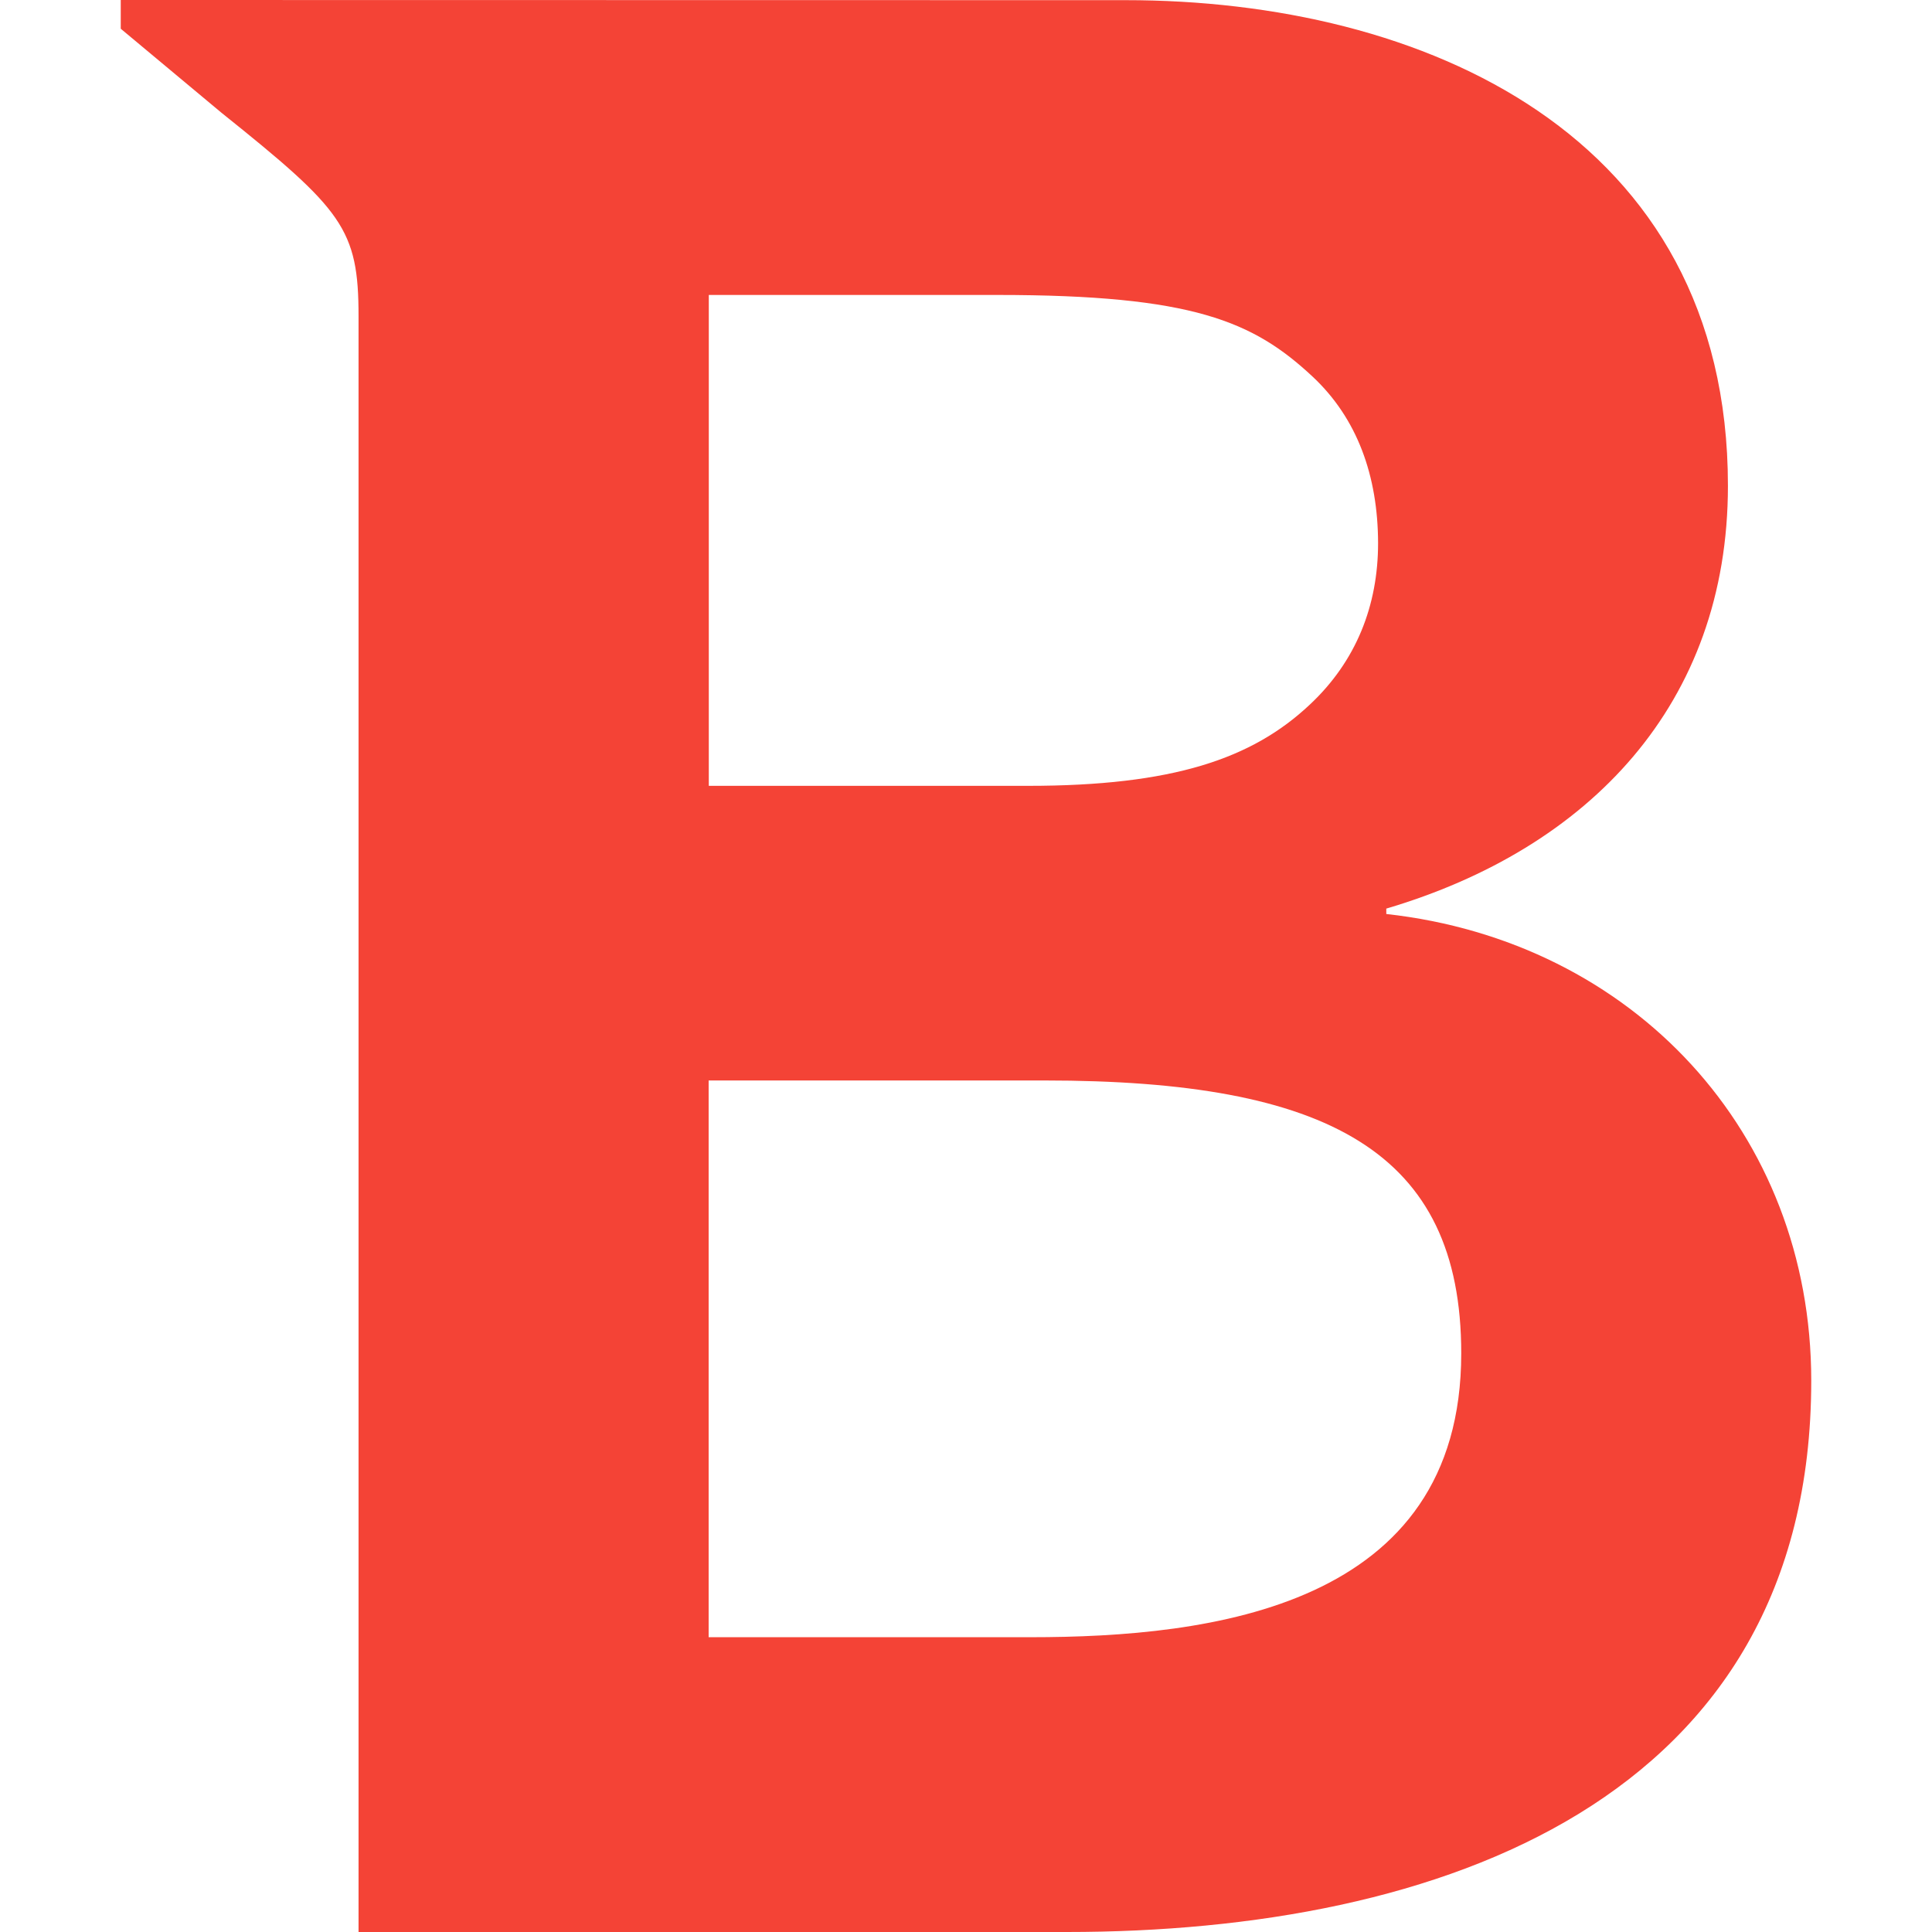 <svg xmlns="http://www.w3.org/2000/svg" enable-background="new 0 0 24 24" viewBox="0 0 24 24"><path fill="#F44336" d="M13.255,24c4.618,0,9.245-1.629,9.245-6.849c0-3.082-2.213-5.458-5.279-5.797v-0.067c2.519-0.745,4.244-2.54,4.244-5.253c0-4.372-3.797-6.032-7.48-6.032L1.501,0H1.5v0.357l1.254,1.046c1.503,1.204,1.7,1.439,1.7,2.526V24H13.255z M12.391,3.664c2.426,0,3.177,0.327,3.913,1.013c0.558,0.521,0.813,1.237,0.815,2.07c0,0.775-0.272,1.466-0.846,2.004c-0.717,0.676-1.704,1.011-3.504,1.011H8.805V3.664H12.391z M8.803,13.422L8.803,13.422h4.173c3.518,0,5.176,0.881,5.176,3.39c0,3.153-3.11,3.526-5.35,3.526H8.803V13.422z"/></svg>